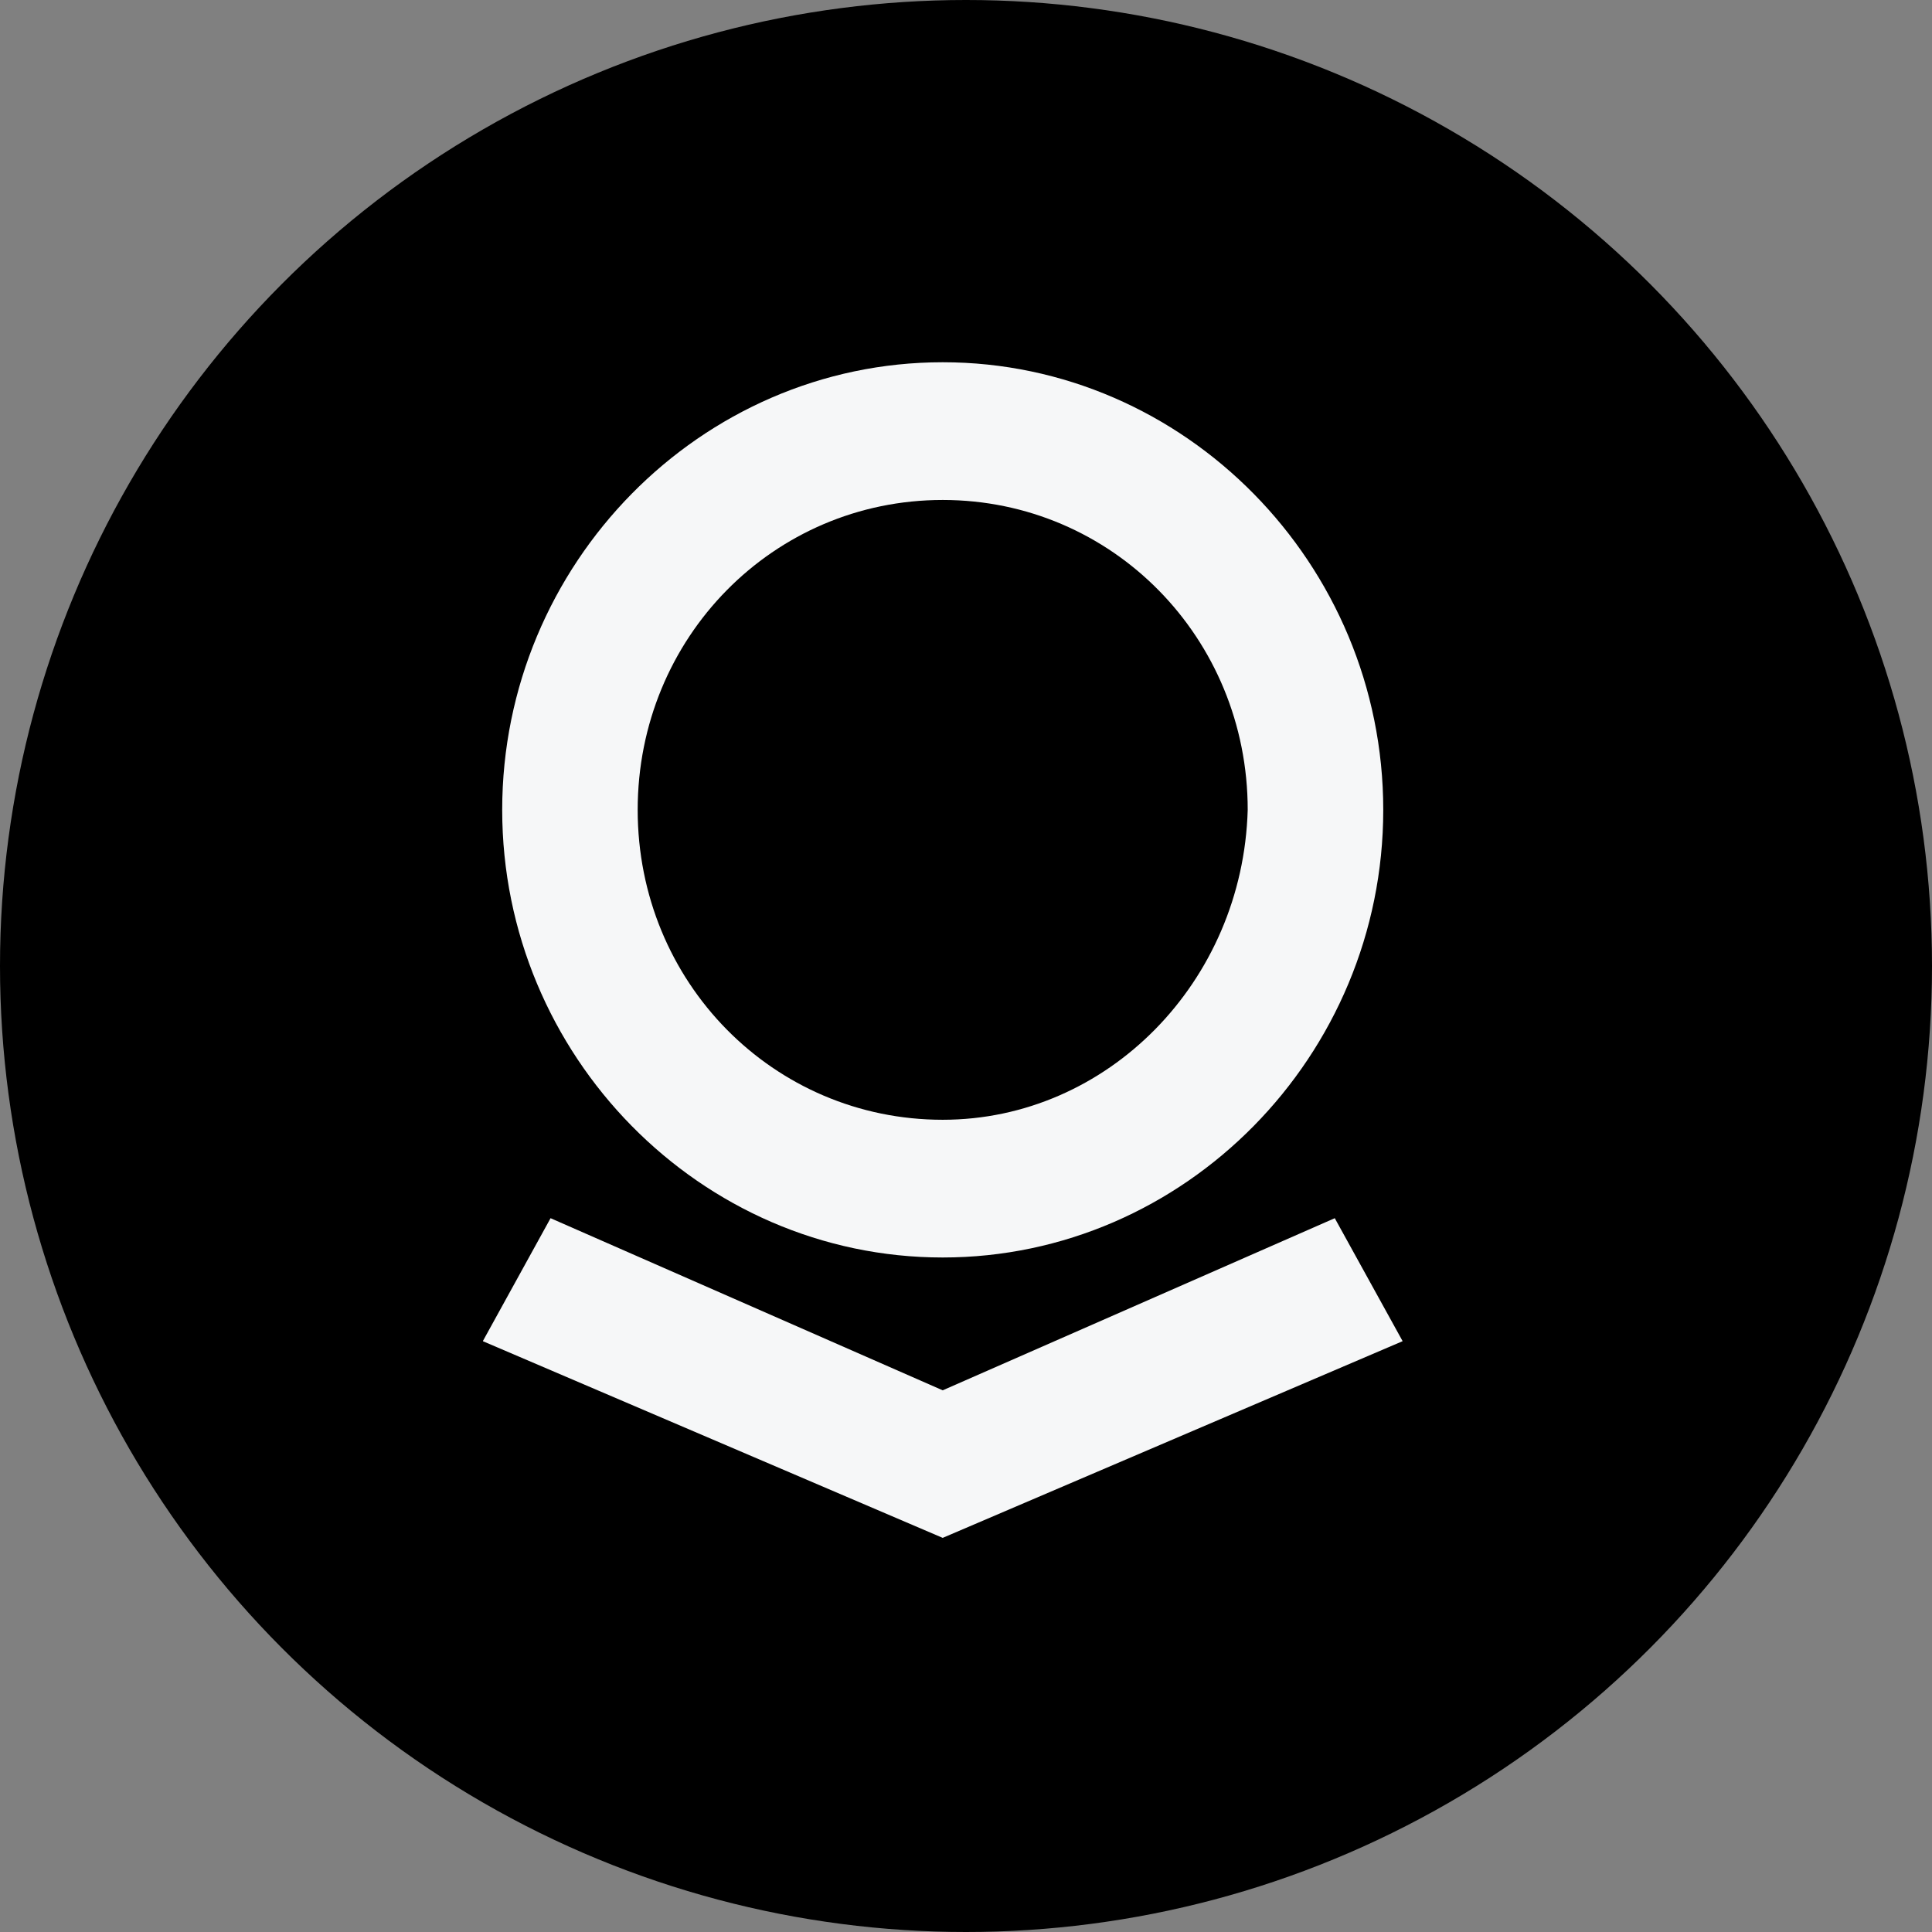 <svg width="32" height="32" viewBox="0 0 32 32" fill="none" xmlns="http://www.w3.org/2000/svg">
<rect x="0" y="0" width="32" height="32" fill="#808080" stroke="none"/>
<g clip-path="url(#clip0_17199_3273)">
<circle cx="16" cy="16" r="16" fill="black"/>
<g clip-path="url(#clip1_17199_3273)">
<path fill-rule="evenodd" clip-rule="evenodd" d="M22.911 13.414C22.911 17.489 19.623 20.828 15.614 20.828C11.605 20.828 8.318 17.488 8.318 13.414C8.318 9.34 11.605 6 15.614 6C19.623 6 22.911 9.34 22.911 13.414ZM20.666 13.414C20.666 10.563 18.42 8.281 15.614 8.281C12.807 8.281 10.562 10.563 10.562 13.414C10.562 16.266 12.807 18.547 15.614 18.547C18.34 18.547 20.585 16.266 20.666 13.414ZM22.108 20.177L23.232 22.214L15.614 25.472L7.997 22.214L9.119 20.177L15.614 23.028L22.108 20.177Z" fill="#F6F7F8"/>
</g>
</g>
<defs>
<clipPath id="clip0_17199_3273">
<rect width="32" height="32" fill="white"/>
</clipPath>
<clipPath id="clip1_17199_3273">
<rect width="15.241" height="19.472" fill="white" transform="translate(8 6)"/>
</clipPath>
</defs>
</svg>
